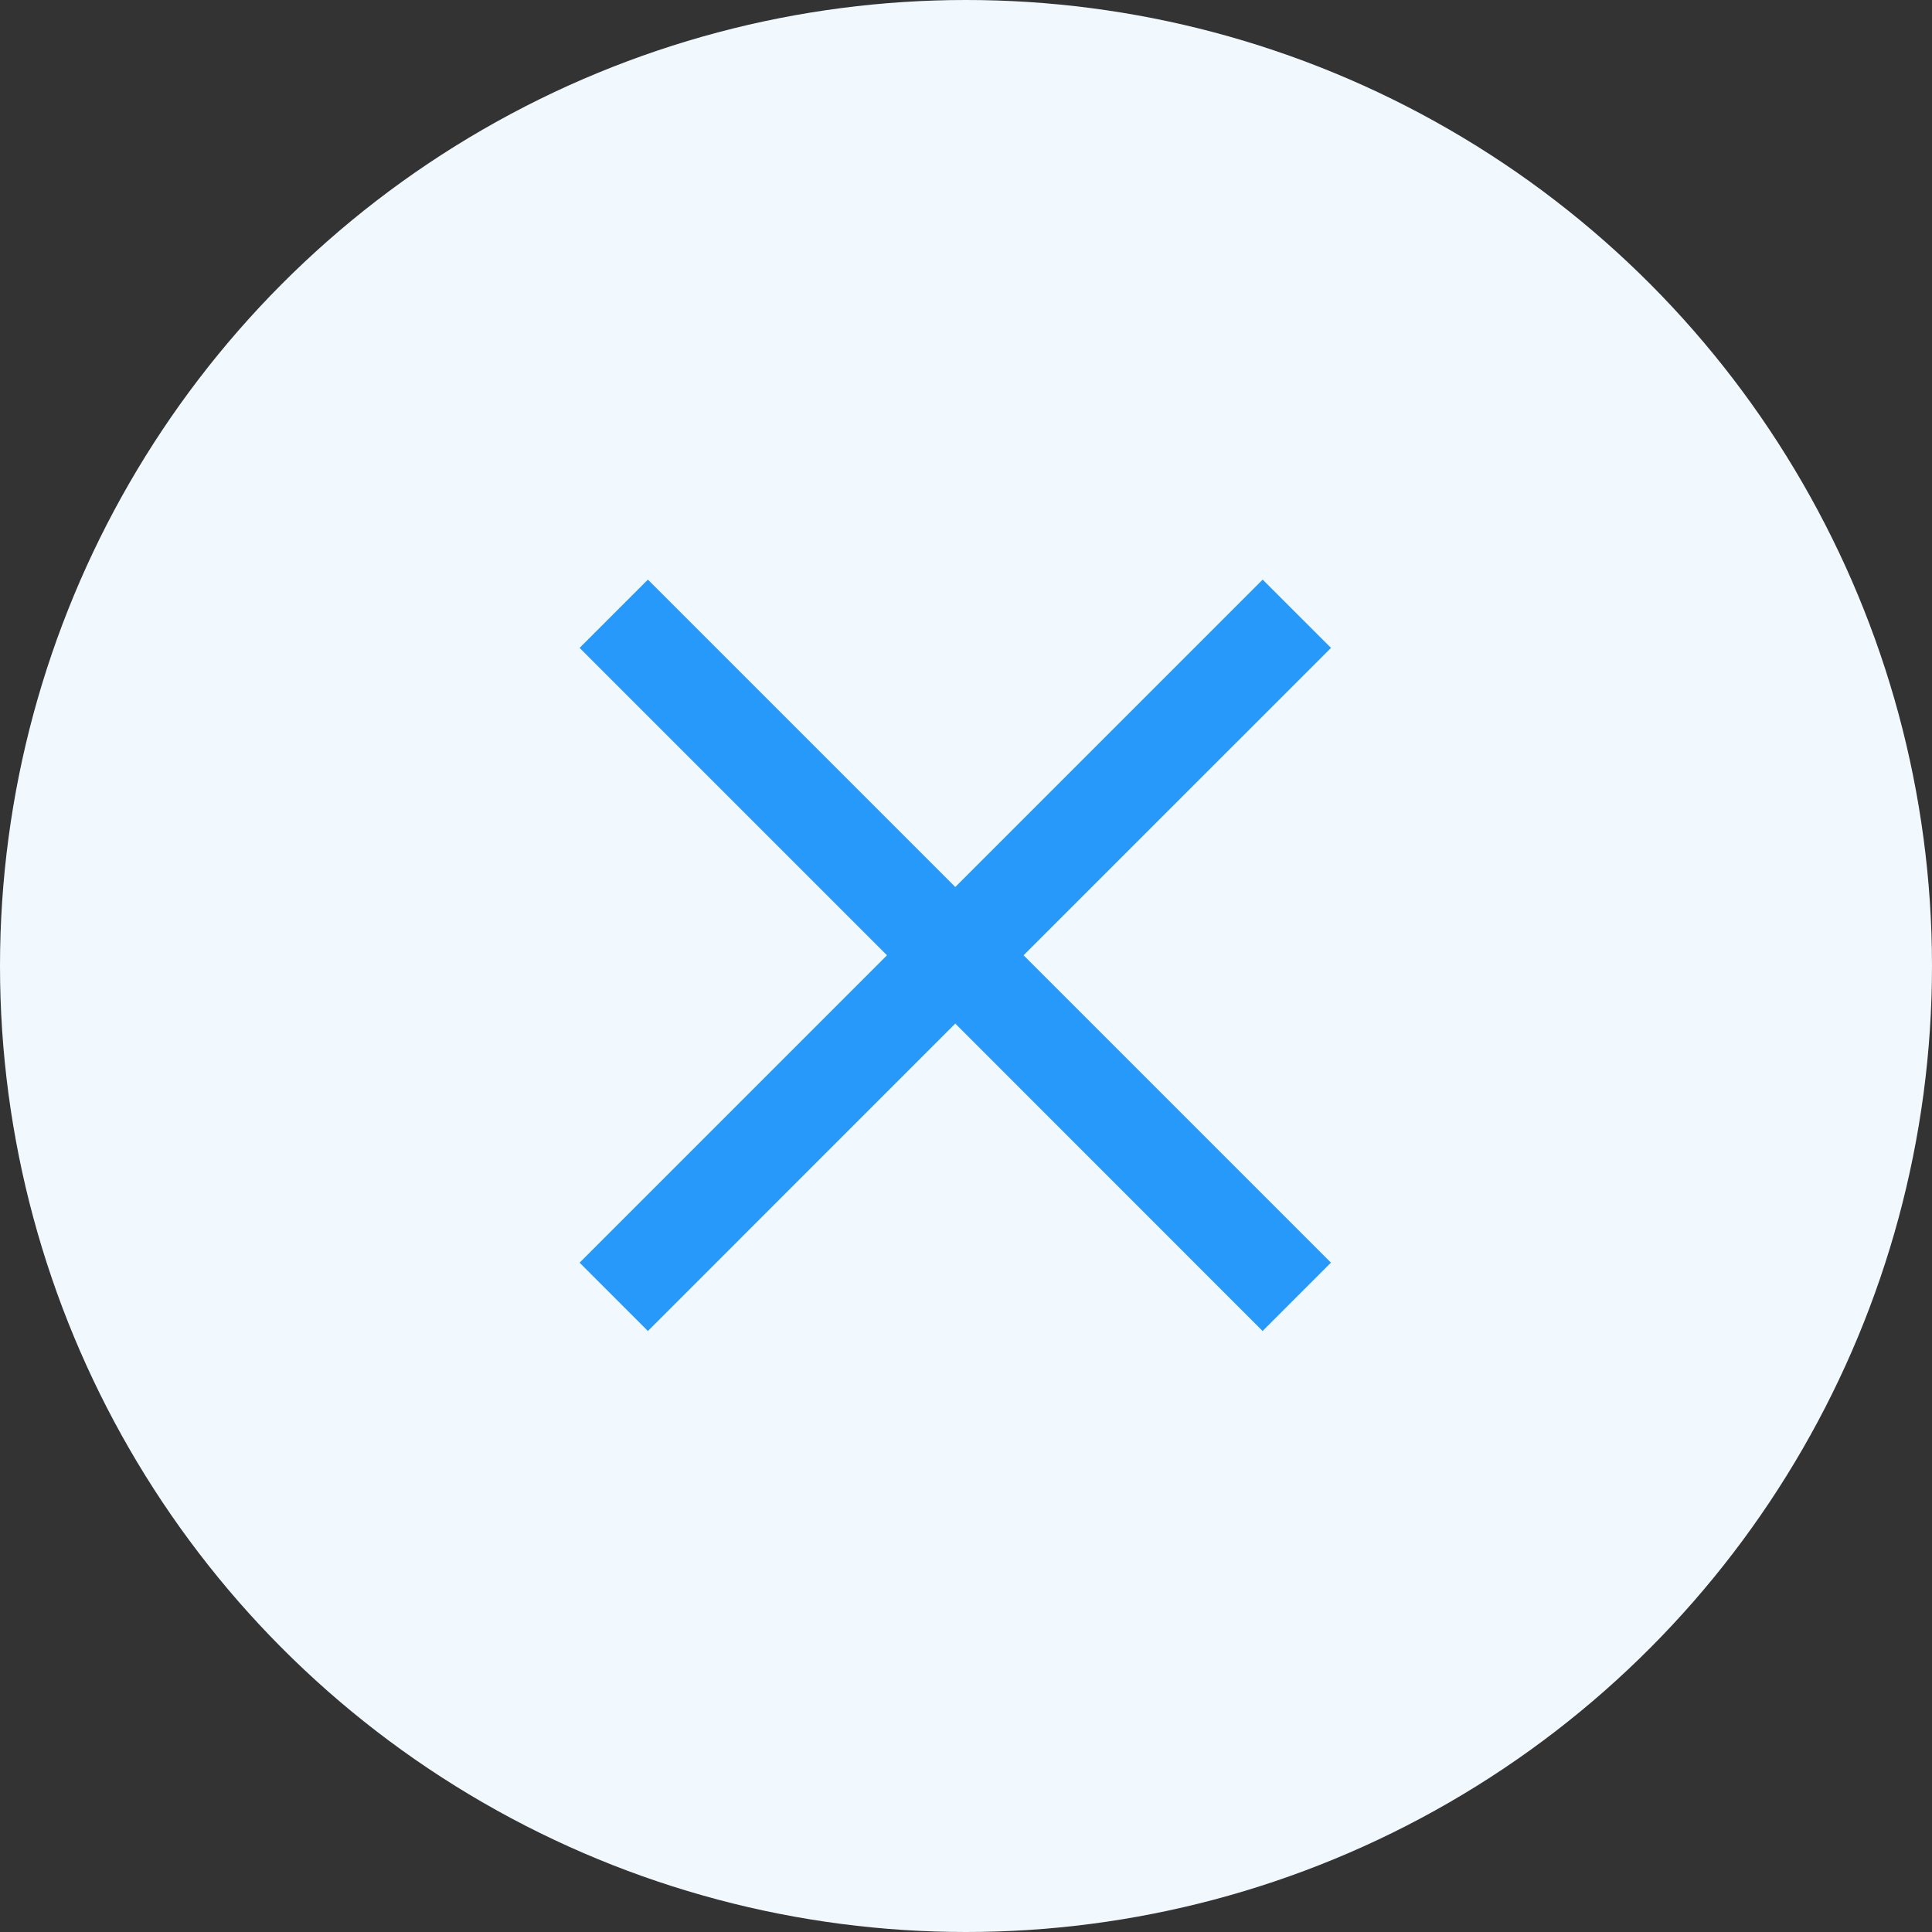 <svg xmlns="http://www.w3.org/2000/svg" width="40" height="40" viewBox="0 0 40 40">
  <rect x="0" y="0" width="40" height="40" fill="#333333" stroke="none"/>
  <g id="No" transform="translate(-1047 -442)">
    <circle id="Elipse_111" data-name="Elipse 111" cx="20" cy="20" r="20" transform="translate(1047 442)" fill="#f1f9ff"/>
    <g id="Símbolo_85_1" data-name="Símbolo 85 – 1" transform="translate(-5 144)">
      <path id="Unión_3" data-name="Unión 3" d="M7.778,9.192,1.414,15.557,0,14.142,6.364,7.778,0,1.414,1.414,0,7.778,6.364,14.142,0l1.415,1.414L9.192,7.778l6.364,6.364-1.415,1.415Z" transform="translate(1064 310)" fill="#2699fb"/>
    </g>
  </g>
</svg>
